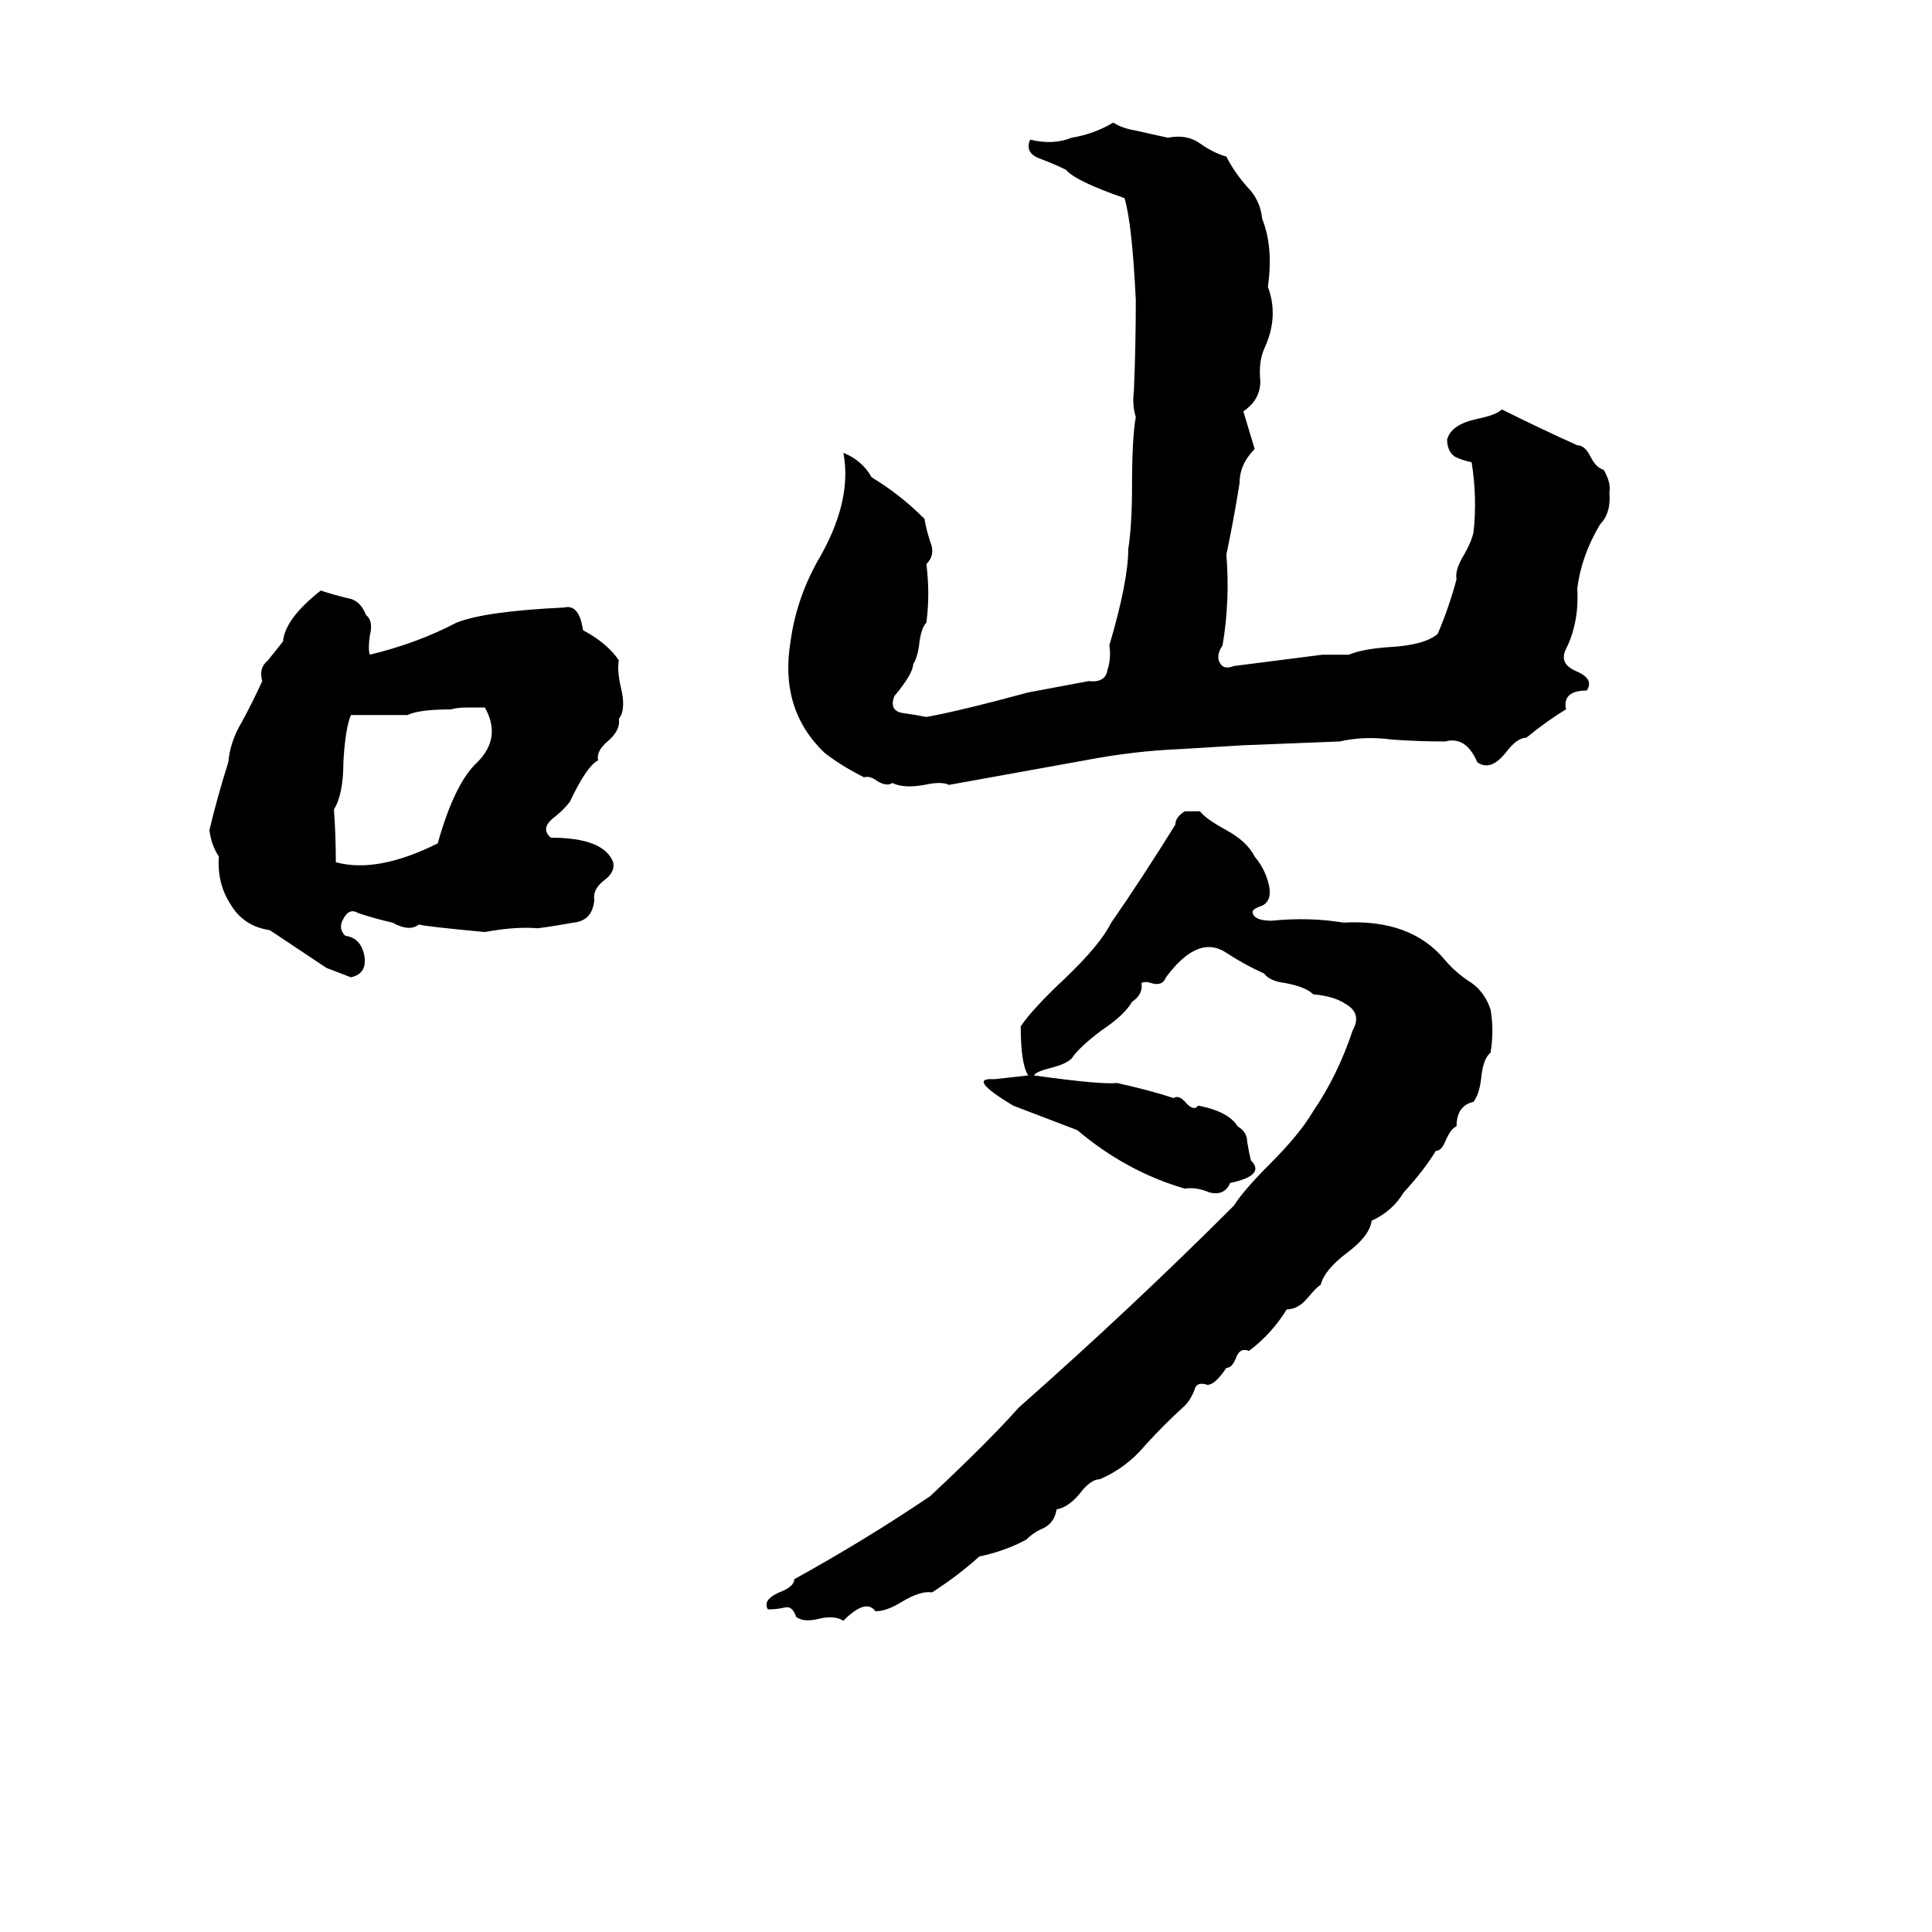 <svg xmlns="http://www.w3.org/2000/svg" viewBox="0 -800 1024 1024">
	<path fill="#000000" d="M590 -735Q595 -732 601 -731Q610 -729 619 -727Q629 -729 636 -724Q643 -719 650 -717Q654 -709 661 -701Q668 -694 669 -684Q675 -669 672 -648Q678 -632 670 -615Q667 -608 668 -598Q668 -588 659 -582Q662 -572 665 -562Q657 -554 657 -544Q654 -525 650 -506Q652 -482 648 -458Q644 -452 647 -448Q649 -445 654 -447L701 -453Q708 -453 715 -453Q722 -456 736 -457Q755 -458 762 -464Q768 -478 772 -493Q771 -498 776 -506Q780 -513 781 -518Q783 -536 780 -555Q775 -556 771 -558Q767 -561 767 -567Q769 -575 783 -578Q793 -580 796 -583Q816 -573 836 -564Q840 -564 843 -558Q846 -552 850 -551Q854 -544 853 -539Q854 -528 848 -522Q838 -505 836 -488Q837 -470 830 -456Q826 -448 836 -444Q845 -440 841 -434Q828 -434 830 -424Q820 -418 809 -409Q804 -409 798 -401Q790 -391 783 -396Q777 -410 766 -407Q752 -407 738 -408Q723 -410 710 -407L659 -405Q643 -404 626 -403Q601 -402 575 -397L503 -384Q499 -386 490 -384Q479 -382 473 -385Q470 -383 465 -386Q461 -389 458 -388Q446 -394 437 -401Q413 -424 419 -460Q422 -482 433 -502Q452 -534 447 -560Q457 -556 462 -547Q477 -538 490 -525Q491 -519 493 -513Q496 -506 491 -501Q493 -485 491 -470Q488 -467 487 -457Q486 -451 484 -448Q484 -443 474 -431Q471 -423 479 -422Q486 -421 491 -420Q508 -423 545 -433L577 -439Q586 -438 587 -445Q589 -451 588 -458Q598 -492 598 -509Q600 -522 600 -542Q600 -568 602 -579Q600 -585 601 -593Q602 -617 602 -641Q600 -682 596 -695Q570 -704 565 -710Q559 -713 551 -716Q543 -719 546 -726Q558 -723 568 -727Q580 -729 590 -735ZM170 -487Q176 -485 184 -483Q191 -482 194 -474Q198 -471 196 -463Q195 -456 196 -453Q221 -459 242 -470Q257 -476 299 -478Q307 -480 309 -466Q322 -459 328 -450Q327 -445 329 -436Q332 -424 328 -419Q329 -413 322 -407Q316 -402 317 -397Q311 -394 302 -375Q299 -371 294 -367Q286 -361 292 -356Q320 -356 325 -343Q326 -338 321 -334Q314 -329 315 -323Q314 -312 304 -311Q293 -309 285 -308Q273 -309 257 -306Q225 -309 222 -310Q217 -306 208 -311Q199 -313 190 -316Q185 -319 182 -313Q179 -308 183 -304Q191 -303 193 -294Q195 -284 186 -282L173 -287Q158 -297 143 -307Q129 -309 122 -321Q115 -332 116 -346Q112 -352 111 -360Q115 -377 121 -396Q122 -407 128 -417Q134 -428 139 -439Q137 -446 142 -450Q146 -455 150 -460Q151 -472 170 -487ZM239 -424Q222 -424 216 -421Q201 -421 186 -421Q183 -414 182 -396Q182 -379 177 -371Q178 -357 178 -343Q200 -337 232 -353Q241 -385 253 -396Q266 -409 257 -425H248Q242 -425 239 -424ZM628 -370H636Q639 -366 650 -360Q661 -354 665 -346Q670 -340 672 -333Q675 -323 669 -320Q663 -318 664 -316Q665 -312 674 -312Q694 -314 712 -311Q748 -313 766 -291Q772 -284 780 -279Q787 -274 790 -265Q792 -254 790 -242Q786 -239 785 -228Q784 -220 781 -216Q772 -214 772 -203Q769 -202 766 -195Q764 -190 761 -190Q755 -180 744 -168Q738 -158 727 -153Q726 -145 714 -136Q702 -127 700 -119Q698 -118 693 -112Q688 -106 682 -106Q674 -93 662 -84Q657 -86 655 -80Q653 -75 650 -75Q644 -66 640 -66Q634 -68 633 -63Q631 -58 628 -55Q617 -45 607 -34Q597 -22 583 -16Q578 -16 572 -8Q566 -1 560 0Q559 7 553 10Q548 12 544 16Q533 22 519 25Q508 35 494 44Q488 43 478 49Q470 54 464 54Q459 47 447 59Q442 56 434 58Q426 60 422 57Q420 51 416 52Q412 53 407 53Q404 48 413 44Q421 41 421 37Q459 16 493 -7Q524 -36 540 -54Q600 -107 654 -161Q659 -169 673 -183Q689 -199 696 -211Q709 -230 717 -254Q722 -263 713 -268Q707 -272 696 -273Q692 -277 681 -279Q673 -280 670 -284Q659 -289 650 -295Q635 -305 618 -282Q616 -277 610 -279Q607 -280 605 -279Q606 -273 600 -269Q596 -262 584 -254Q572 -245 568 -239Q565 -236 557 -234Q549 -232 548 -230Q584 -225 592 -226Q610 -222 622 -218Q625 -220 629 -215Q633 -211 635 -214Q651 -211 656 -203Q661 -200 661 -195Q662 -189 663 -185Q671 -177 652 -173Q649 -166 641 -168Q634 -171 628 -170Q597 -179 571 -201L537 -214Q512 -229 527 -228Q536 -229 545 -230Q541 -236 541 -256Q547 -265 564 -281Q583 -299 589 -311Q605 -334 623 -363Q623 -367 628 -370Z"/>
</svg>